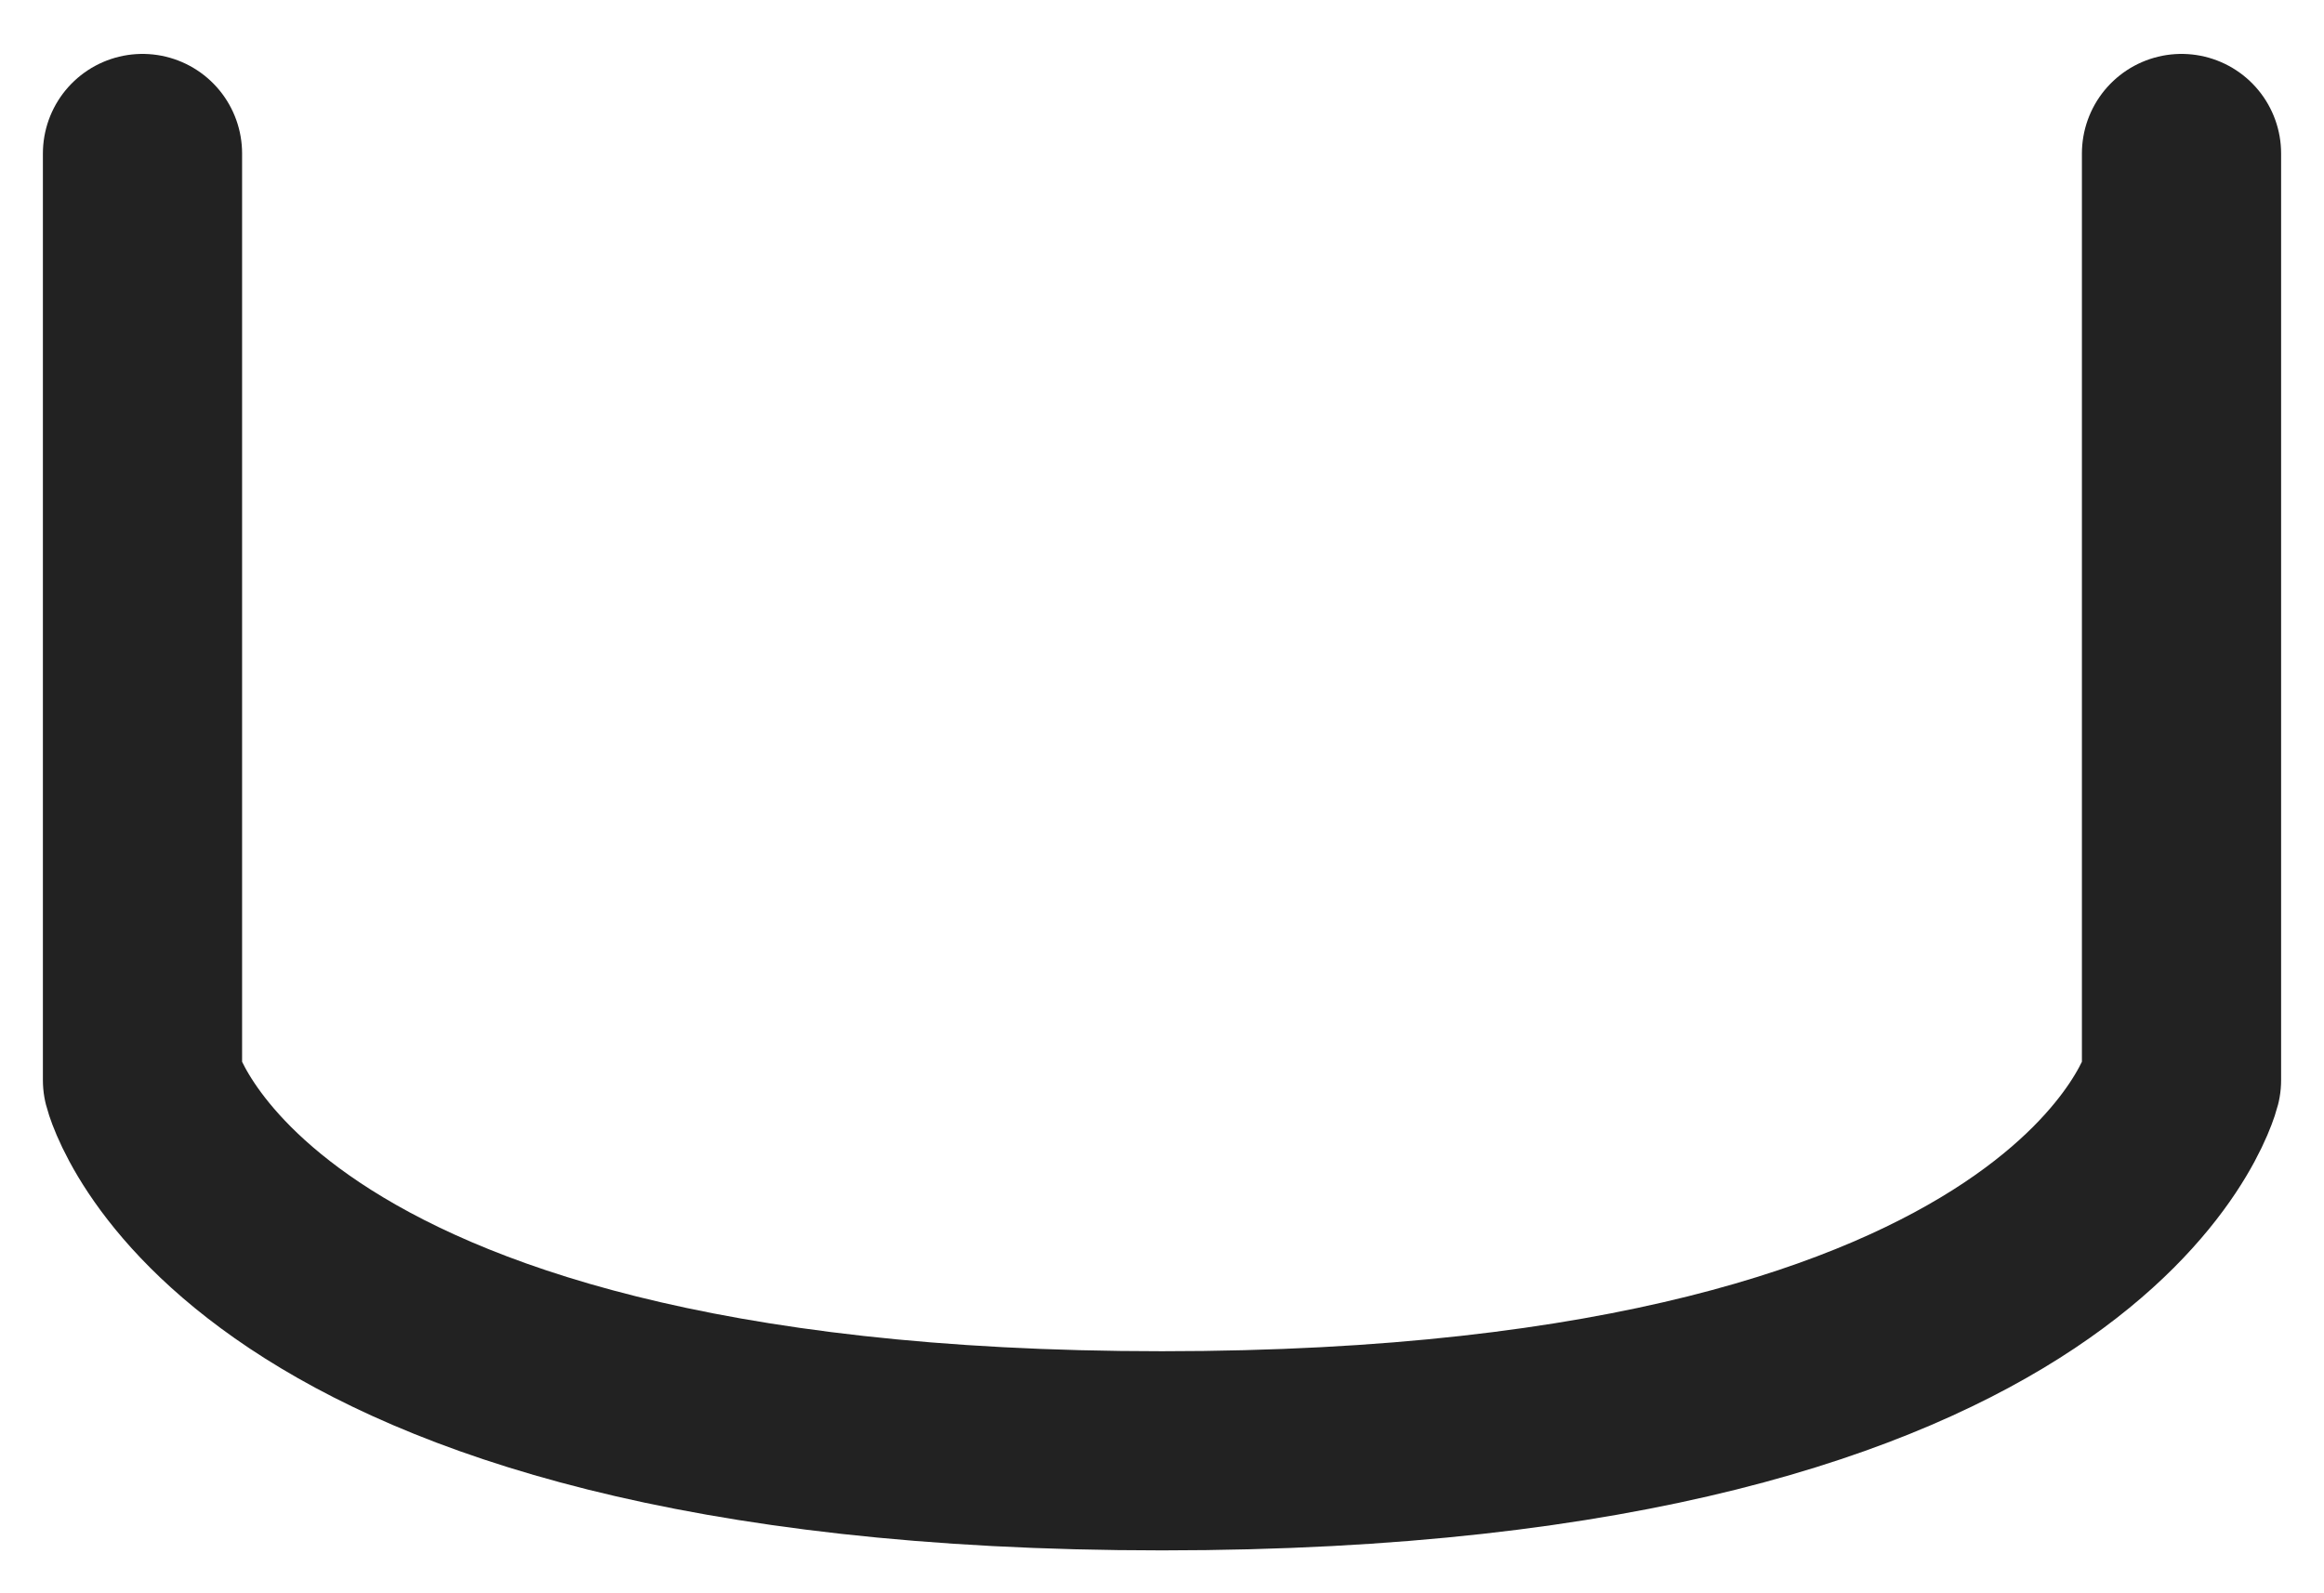 <svg width="35" height="24" viewBox="0 0 35 24" fill="none" xmlns="http://www.w3.org/2000/svg">
<path d="M2.146 2.312V16.271C2.146 16.271 3.542 21.854 17.5 21.854C31.458 21.854 32.854 16.271 32.854 16.271V2.312" stroke="#222222" stroke-width="3" stroke-linecap="round" stroke-linejoin="round"/>
</svg>
